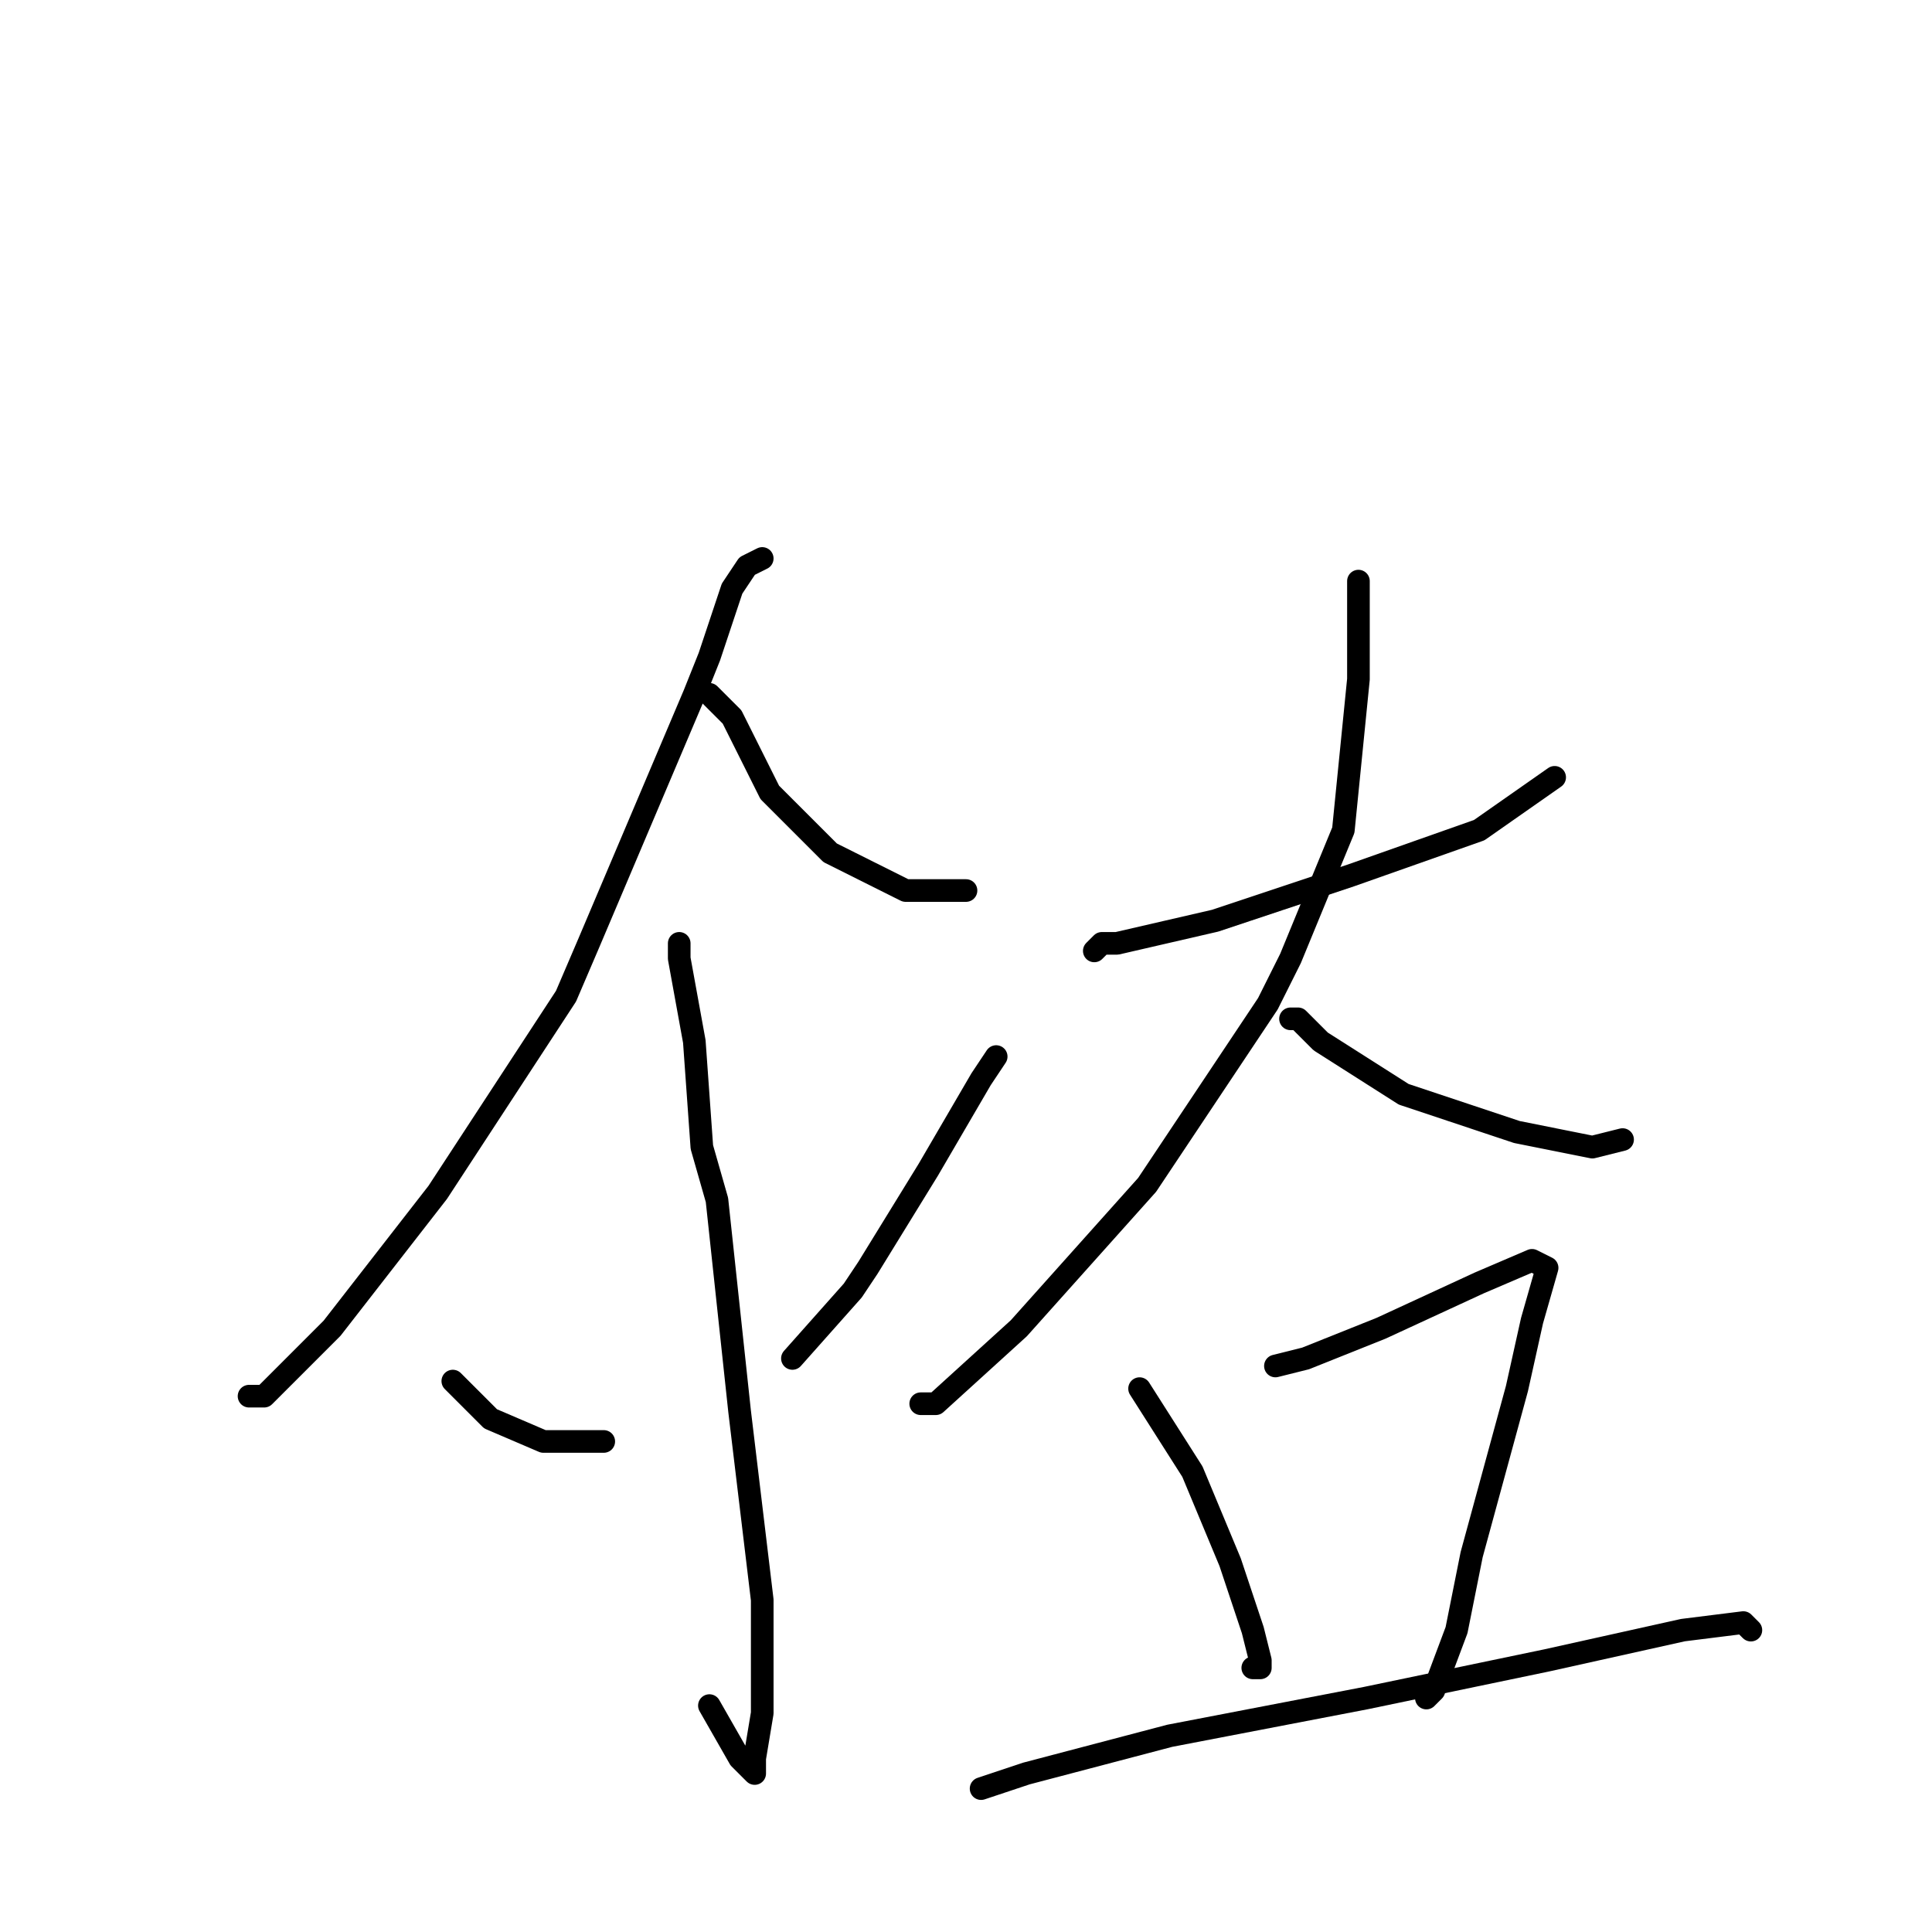 <?xml version="1.0" standalone="no"?>
    <svg width="256" height="256" xmlns="http://www.w3.org/2000/svg" version="1.1">
    <polyline stroke="black" stroke-width="3" stroke-linecap="round" fill="transparent" stroke-linejoin="round" points="101 74 99 75 97 78 94 87 92 92 78 125 75 132 58 158 44 176 35 185 33 185 33 185 " />
        <polyline stroke="black" stroke-width="3" stroke-linecap="round" fill="transparent" stroke-linejoin="round" points="94 92 97 95 102 105 110 113 120 118 127 118 128 118 128 118 " />
        <polyline stroke="black" stroke-width="3" stroke-linecap="round" fill="transparent" stroke-linejoin="round" points="90 125 90 126 90 127 92 138 93 152 95 159 98 187 101 212 101 227 100 233 100 235 98 233 94 226 94 226 " />
        <polyline stroke="black" stroke-width="3" stroke-linecap="round" fill="transparent" stroke-linejoin="round" points="60 183 65 188 72 191 80 191 80 191 " />
        <polyline stroke="black" stroke-width="3" stroke-linecap="round" fill="transparent" stroke-linejoin="round" points="132 140 130 143 123 155 115 168 113 171 105 180 105 180 " />
        <polyline stroke="black" stroke-width="3" stroke-linecap="round" fill="transparent" stroke-linejoin="round" points="145 126 146 125 148 125 161 122 179 116 196 110 206 103 206 103 " />
        <polyline stroke="black" stroke-width="3" stroke-linecap="round" fill="transparent" stroke-linejoin="round" points="180 77 180 90 178 110 171 127 168 133 152 157 135 176 124 186 122 186 122 186 " />
        <polyline stroke="black" stroke-width="3" stroke-linecap="round" fill="transparent" stroke-linejoin="round" points="171 135 172 135 175 138 186 145 201 150 211 152 215 151 215 151 " />
        <polyline stroke="black" stroke-width="3" stroke-linecap="round" fill="transparent" stroke-linejoin="round" points="151 184 158 195 163 207 166 216 167 220 167 221 166 221 166 221 " />
        <polyline stroke="black" stroke-width="3" stroke-linecap="round" fill="transparent" stroke-linejoin="round" points="169 181 173 180 183 176 196 170 203 167 205 168 203 175 201 184 198 195 195 206 193 216 190 224 189 225 189 225 " />
        <polyline stroke="black" stroke-width="3" stroke-linecap="round" fill="transparent" stroke-linejoin="round" points="130 237 136 235 155 230 181 225 205 220 223 216 231 215 232 216 232 216 " />
        </svg>